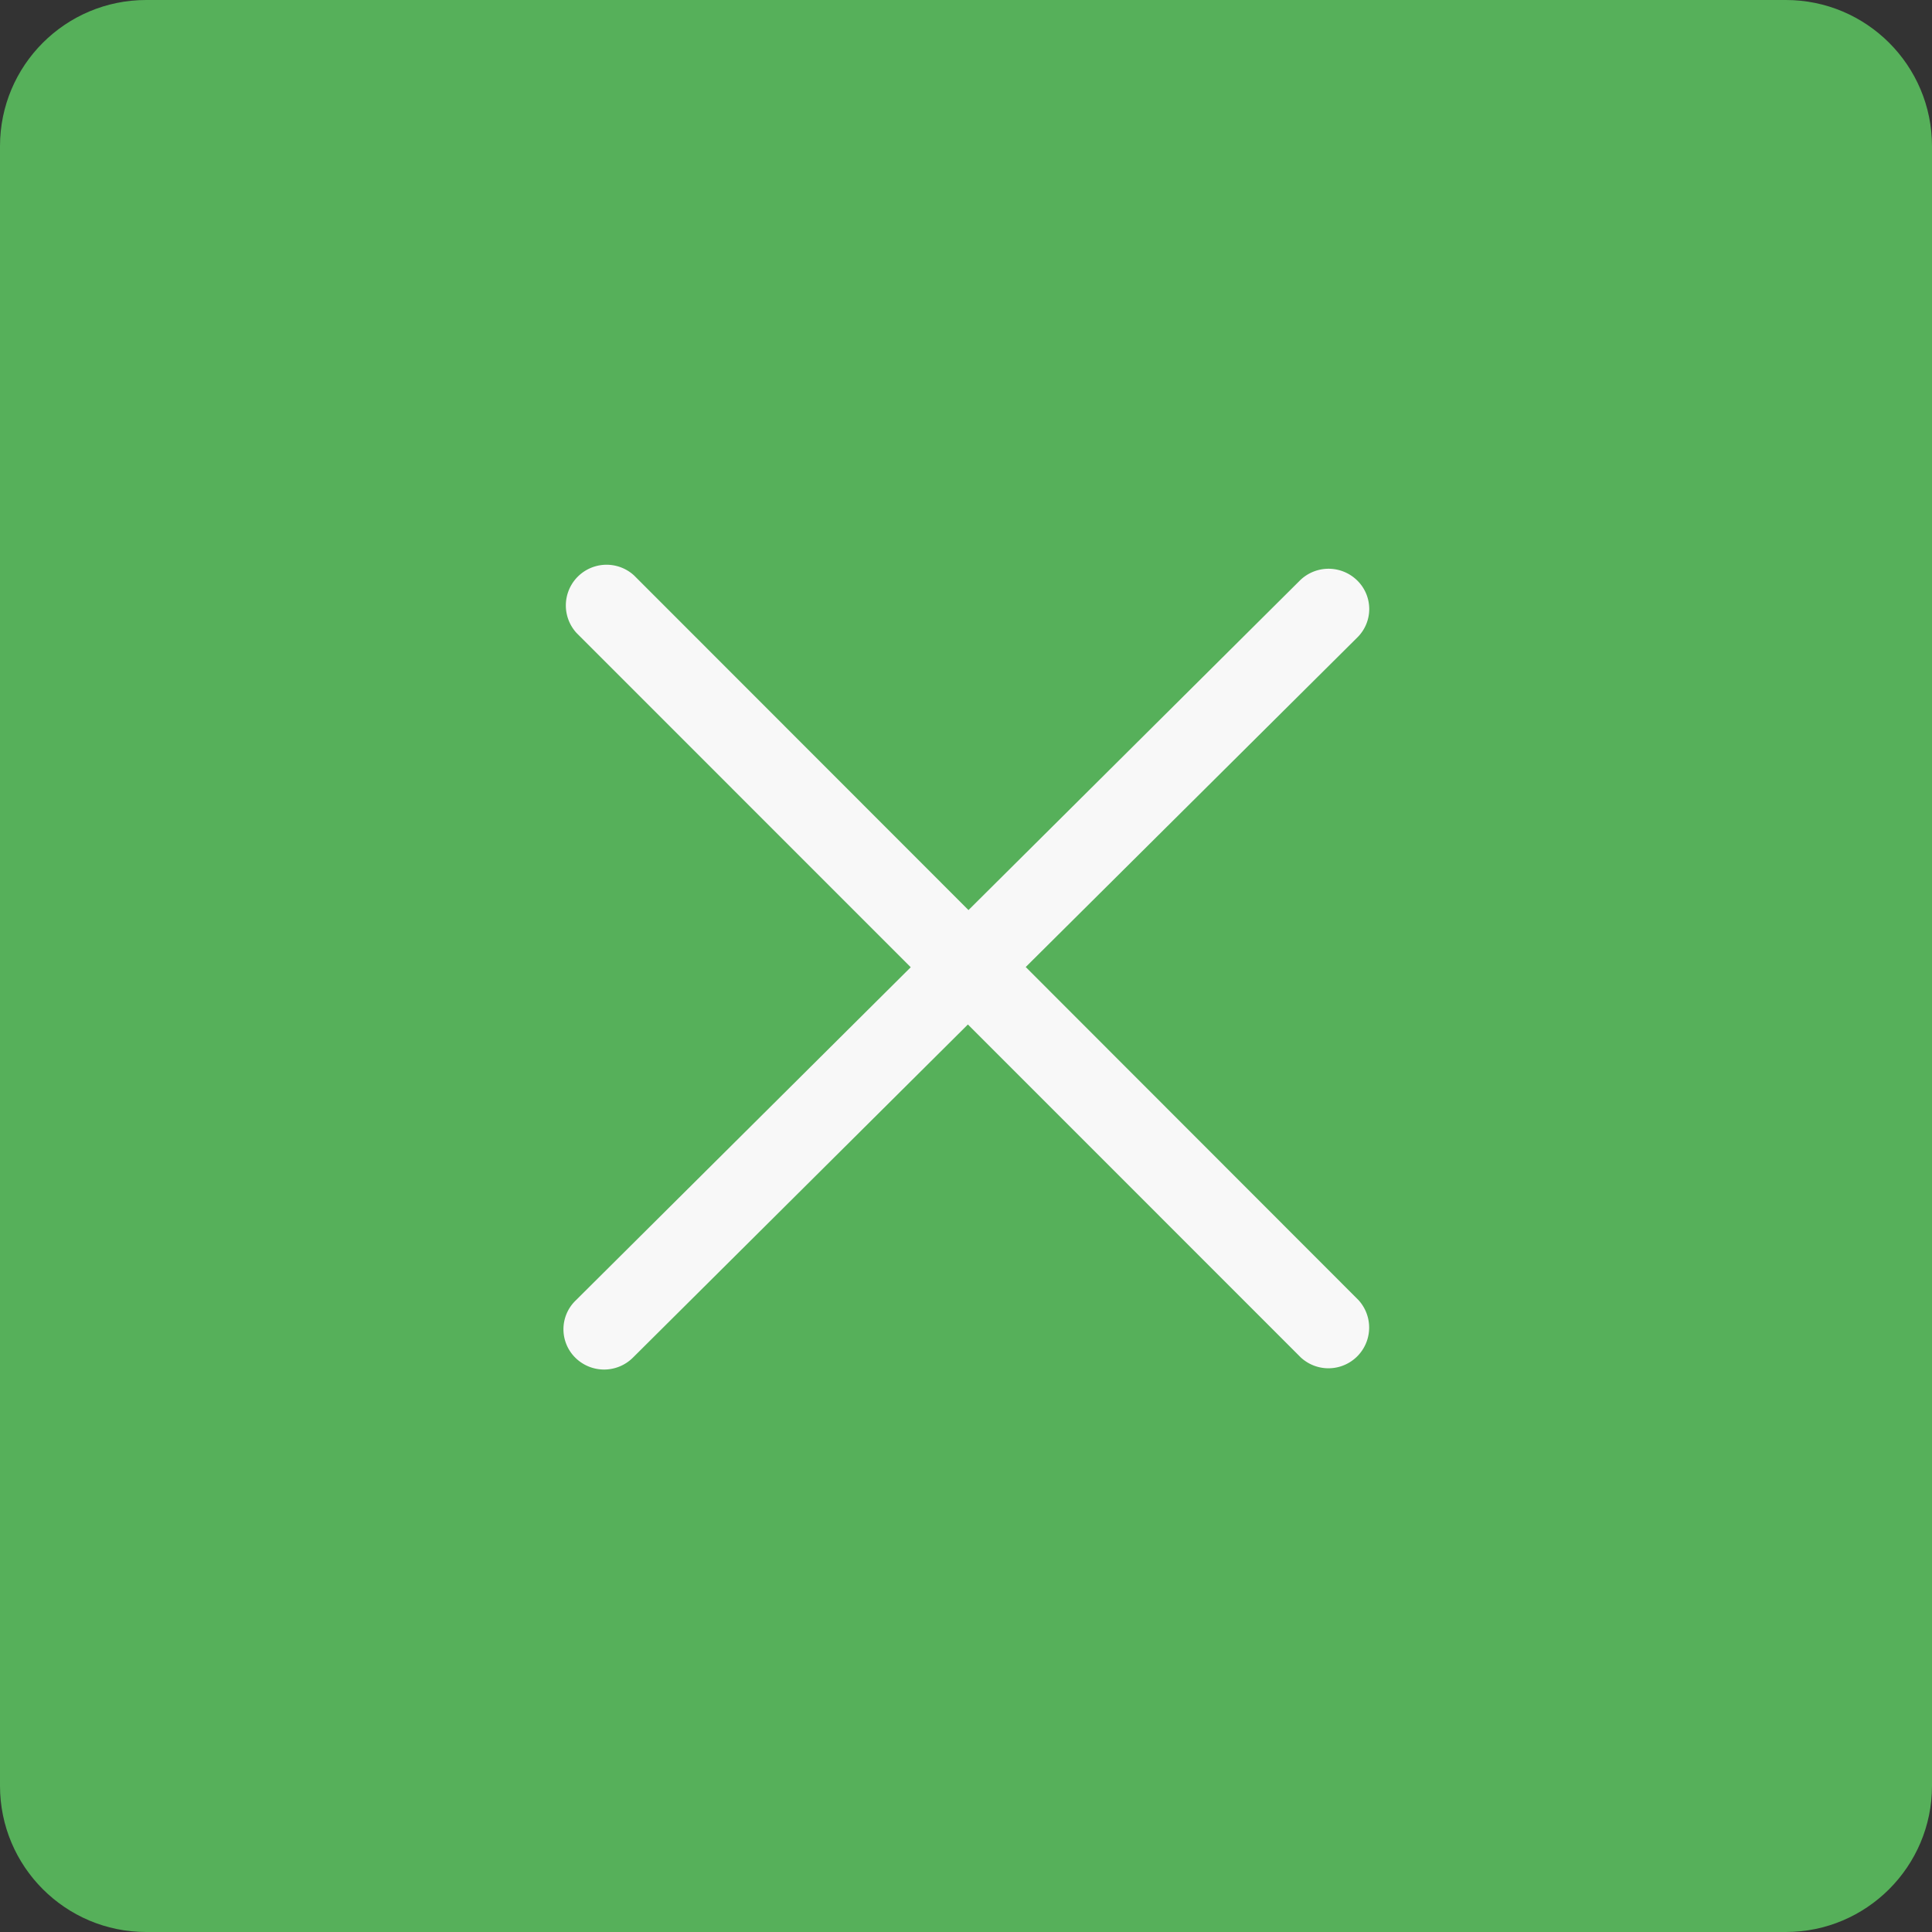 <svg xmlns="http://www.w3.org/2000/svg" viewBox="0 0 26.43 26.43">
  <rect x="0" y="0" width="26.43" height="26.43" fill="#333333" stroke="none"/>
  <defs>
    <style>
      .cls-1, .cls-4 {
        fill: #56b05a;
      }

      .cls-2 {
        fill: #f8f8f8;
      }

      .cls-3, .cls-4 {
        stroke: none;
      }
    </style>
  </defs>
  <g id="Group_531" data-name="Group 531" transform="translate(-1878.5 -26.57)">
    <g id="Path_345" data-name="Path 345" class="cls-1" transform="translate(1878.5 26.57)">
      <path class="cls-3" d="M 24.43 25.93 L 2 25.93 C 1.173 25.93 0.5 25.257 0.5 24.43 L 0.5 2 C 0.5 1.173 1.173 0.5 2 0.5 L 24.43 0.5 C 25.257 0.5 25.93 1.173 25.93 2 L 25.93 24.43 C 25.93 25.257 25.257 25.93 24.43 25.93 Z"/>
      <path class="cls-4" d="M 2 1 C 1.449 1 1 1.449 1 2 L 1 24.43 C 1 24.981 1.449 25.43 2 25.43 L 24.43 25.43 C 24.981 25.43 25.43 24.981 25.43 24.43 L 25.43 2 C 25.43 1.449 24.981 1 24.43 1 L 2 1 M 2 3.814697265625e-06 L 24.43 3.814697265625e-06 C 25.534 3.814697265625e-06 26.43 0.895 26.43 2 L 26.43 24.43 C 26.43 25.534 25.534 26.43 24.43 26.43 L 2 26.43 C 0.895 26.43 3.814697265625e-06 25.534 3.814697265625e-06 24.43 L 3.814697265625e-06 2 C 3.814697265625e-06 0.895 0.895 3.814697265625e-06 2 3.814697265625e-06 Z"/>
    </g>
    <path id="if_Close_1031533" class="cls-2" d="M12.3,11.508,16.836,7a.546.546,0,0,0,0-.779.559.559,0,0,0-.786,0l-4.533,4.508L6.942,6.151a.557.557,0,0,0-.786.788l4.571,4.572L6.139,16.074a.547.547,0,0,0,0,.779.559.559,0,0,0,.786,0l4.584-4.559,4.556,4.557a.557.557,0,0,0,.786-.788Z" transform="translate(1880.232 28.291)"/>
  </g>
</svg>
